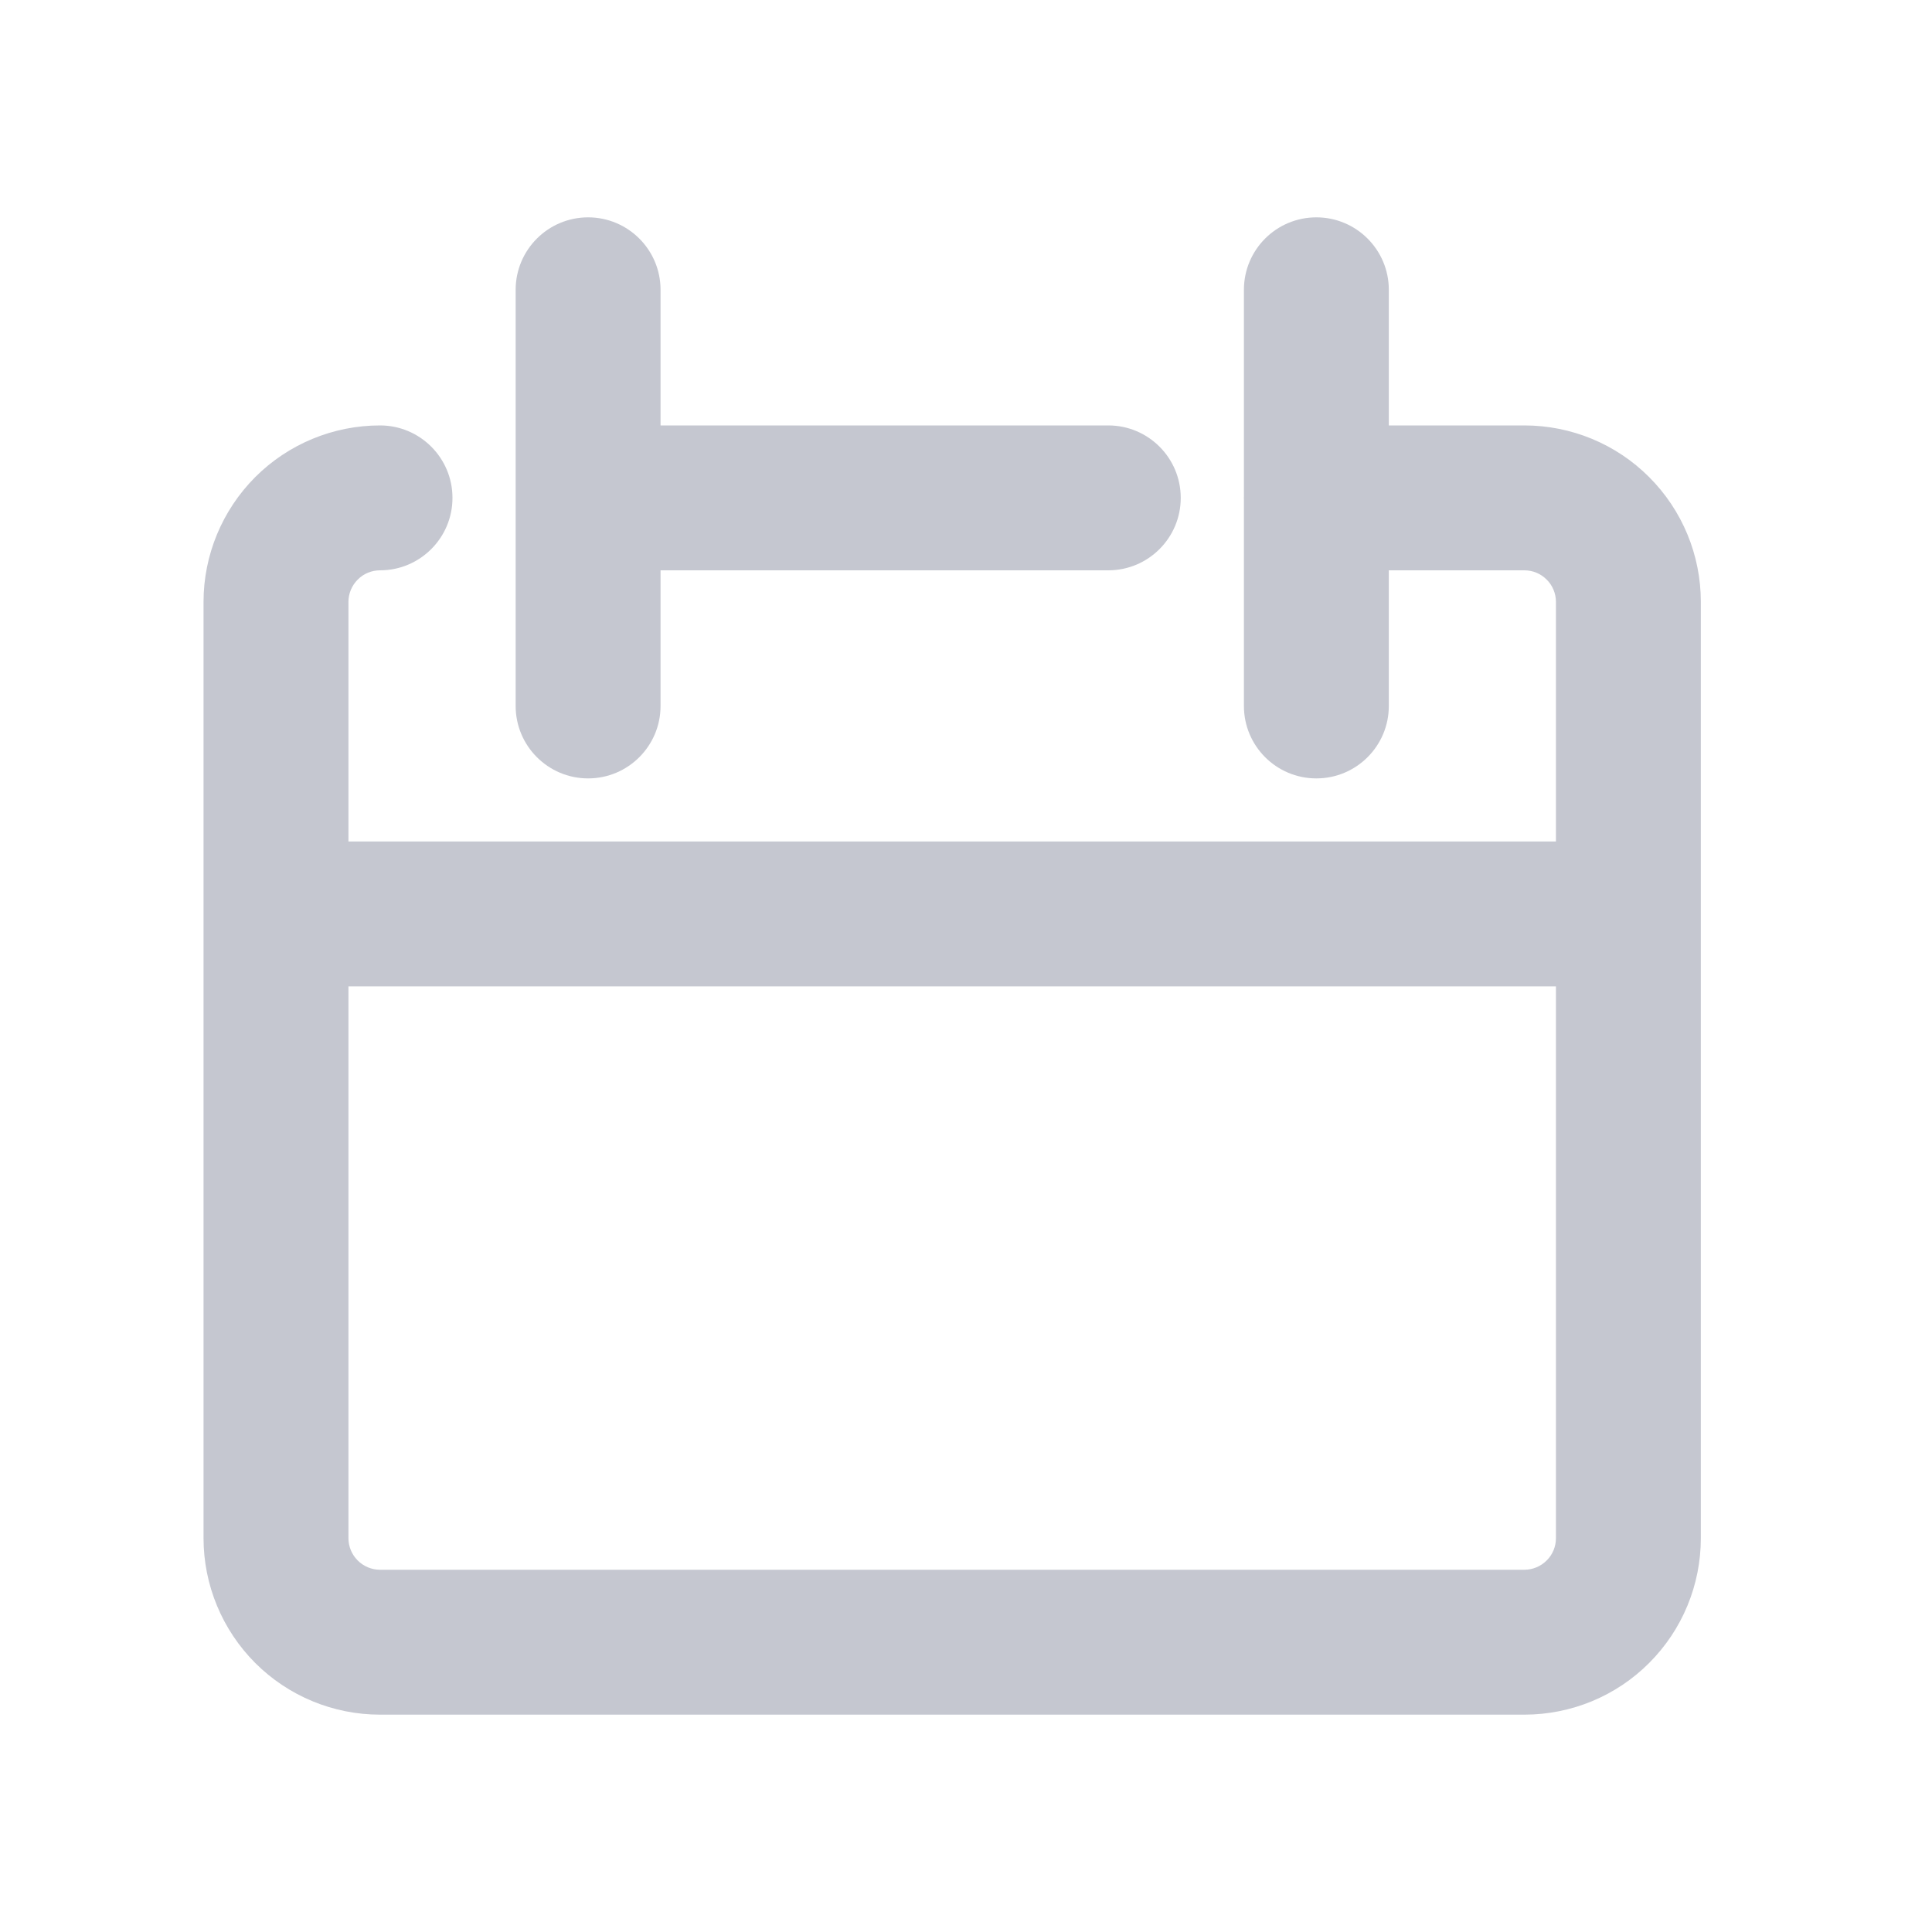 <svg width="20" height="20" viewBox="0 0 20 20" fill="none" xmlns="http://www.w3.org/2000/svg" style="--ColAccent:red">
<path fill-rule="evenodd" clip-rule="evenodd" d="M6.838 3C6.838 2.586 6.502 2.25 6.088 2.25C5.674 2.25 5.338 2.586 5.338 3V5.154V7.308C5.338 7.722 5.674 8.058 6.088 8.058C6.502 8.058 6.838 7.722 6.838 7.308V5.904H11.473C11.887 5.904 12.223 5.568 12.223 5.154C12.223 4.74 11.887 4.404 11.473 4.404H6.838V3ZM2.642 4.939C2.985 4.596 3.45 4.404 3.934 4.404C4.348 4.404 4.684 4.74 4.684 5.154C4.684 5.568 4.348 5.904 3.934 5.904C3.847 5.904 3.764 5.938 3.703 6C3.642 6.061 3.607 6.144 3.607 6.231V8.711H16.107V6.231C16.107 6.144 16.073 6.061 16.011 6C15.95 5.938 15.867 5.904 15.78 5.904H14.377V7.308C14.377 7.722 14.041 8.058 13.627 8.058C13.212 8.058 12.877 7.722 12.877 7.308V5.163L12.876 5.154L12.877 5.145V3C12.877 2.586 13.212 2.25 13.627 2.25C14.041 2.25 14.377 2.586 14.377 3V4.404H15.78C16.265 4.404 16.73 4.596 17.072 4.939C17.415 5.282 17.607 5.746 17.607 6.231V9.461V15.923C17.607 16.408 17.415 16.872 17.072 17.215C16.73 17.558 16.265 17.75 15.78 17.75H3.934C3.45 17.75 2.985 17.558 2.642 17.215C2.3 16.872 2.107 16.408 2.107 15.923V9.461V6.231C2.107 5.746 2.3 5.282 2.642 4.939ZM3.607 15.923V10.211H16.107V15.923C16.107 16.01 16.073 16.093 16.011 16.154C15.95 16.215 15.867 16.25 15.78 16.25H3.934C3.847 16.25 3.764 16.215 3.703 16.154C3.642 16.093 3.607 16.01 3.607 15.923Z" fill="#c5c7d0"/>
</svg>
